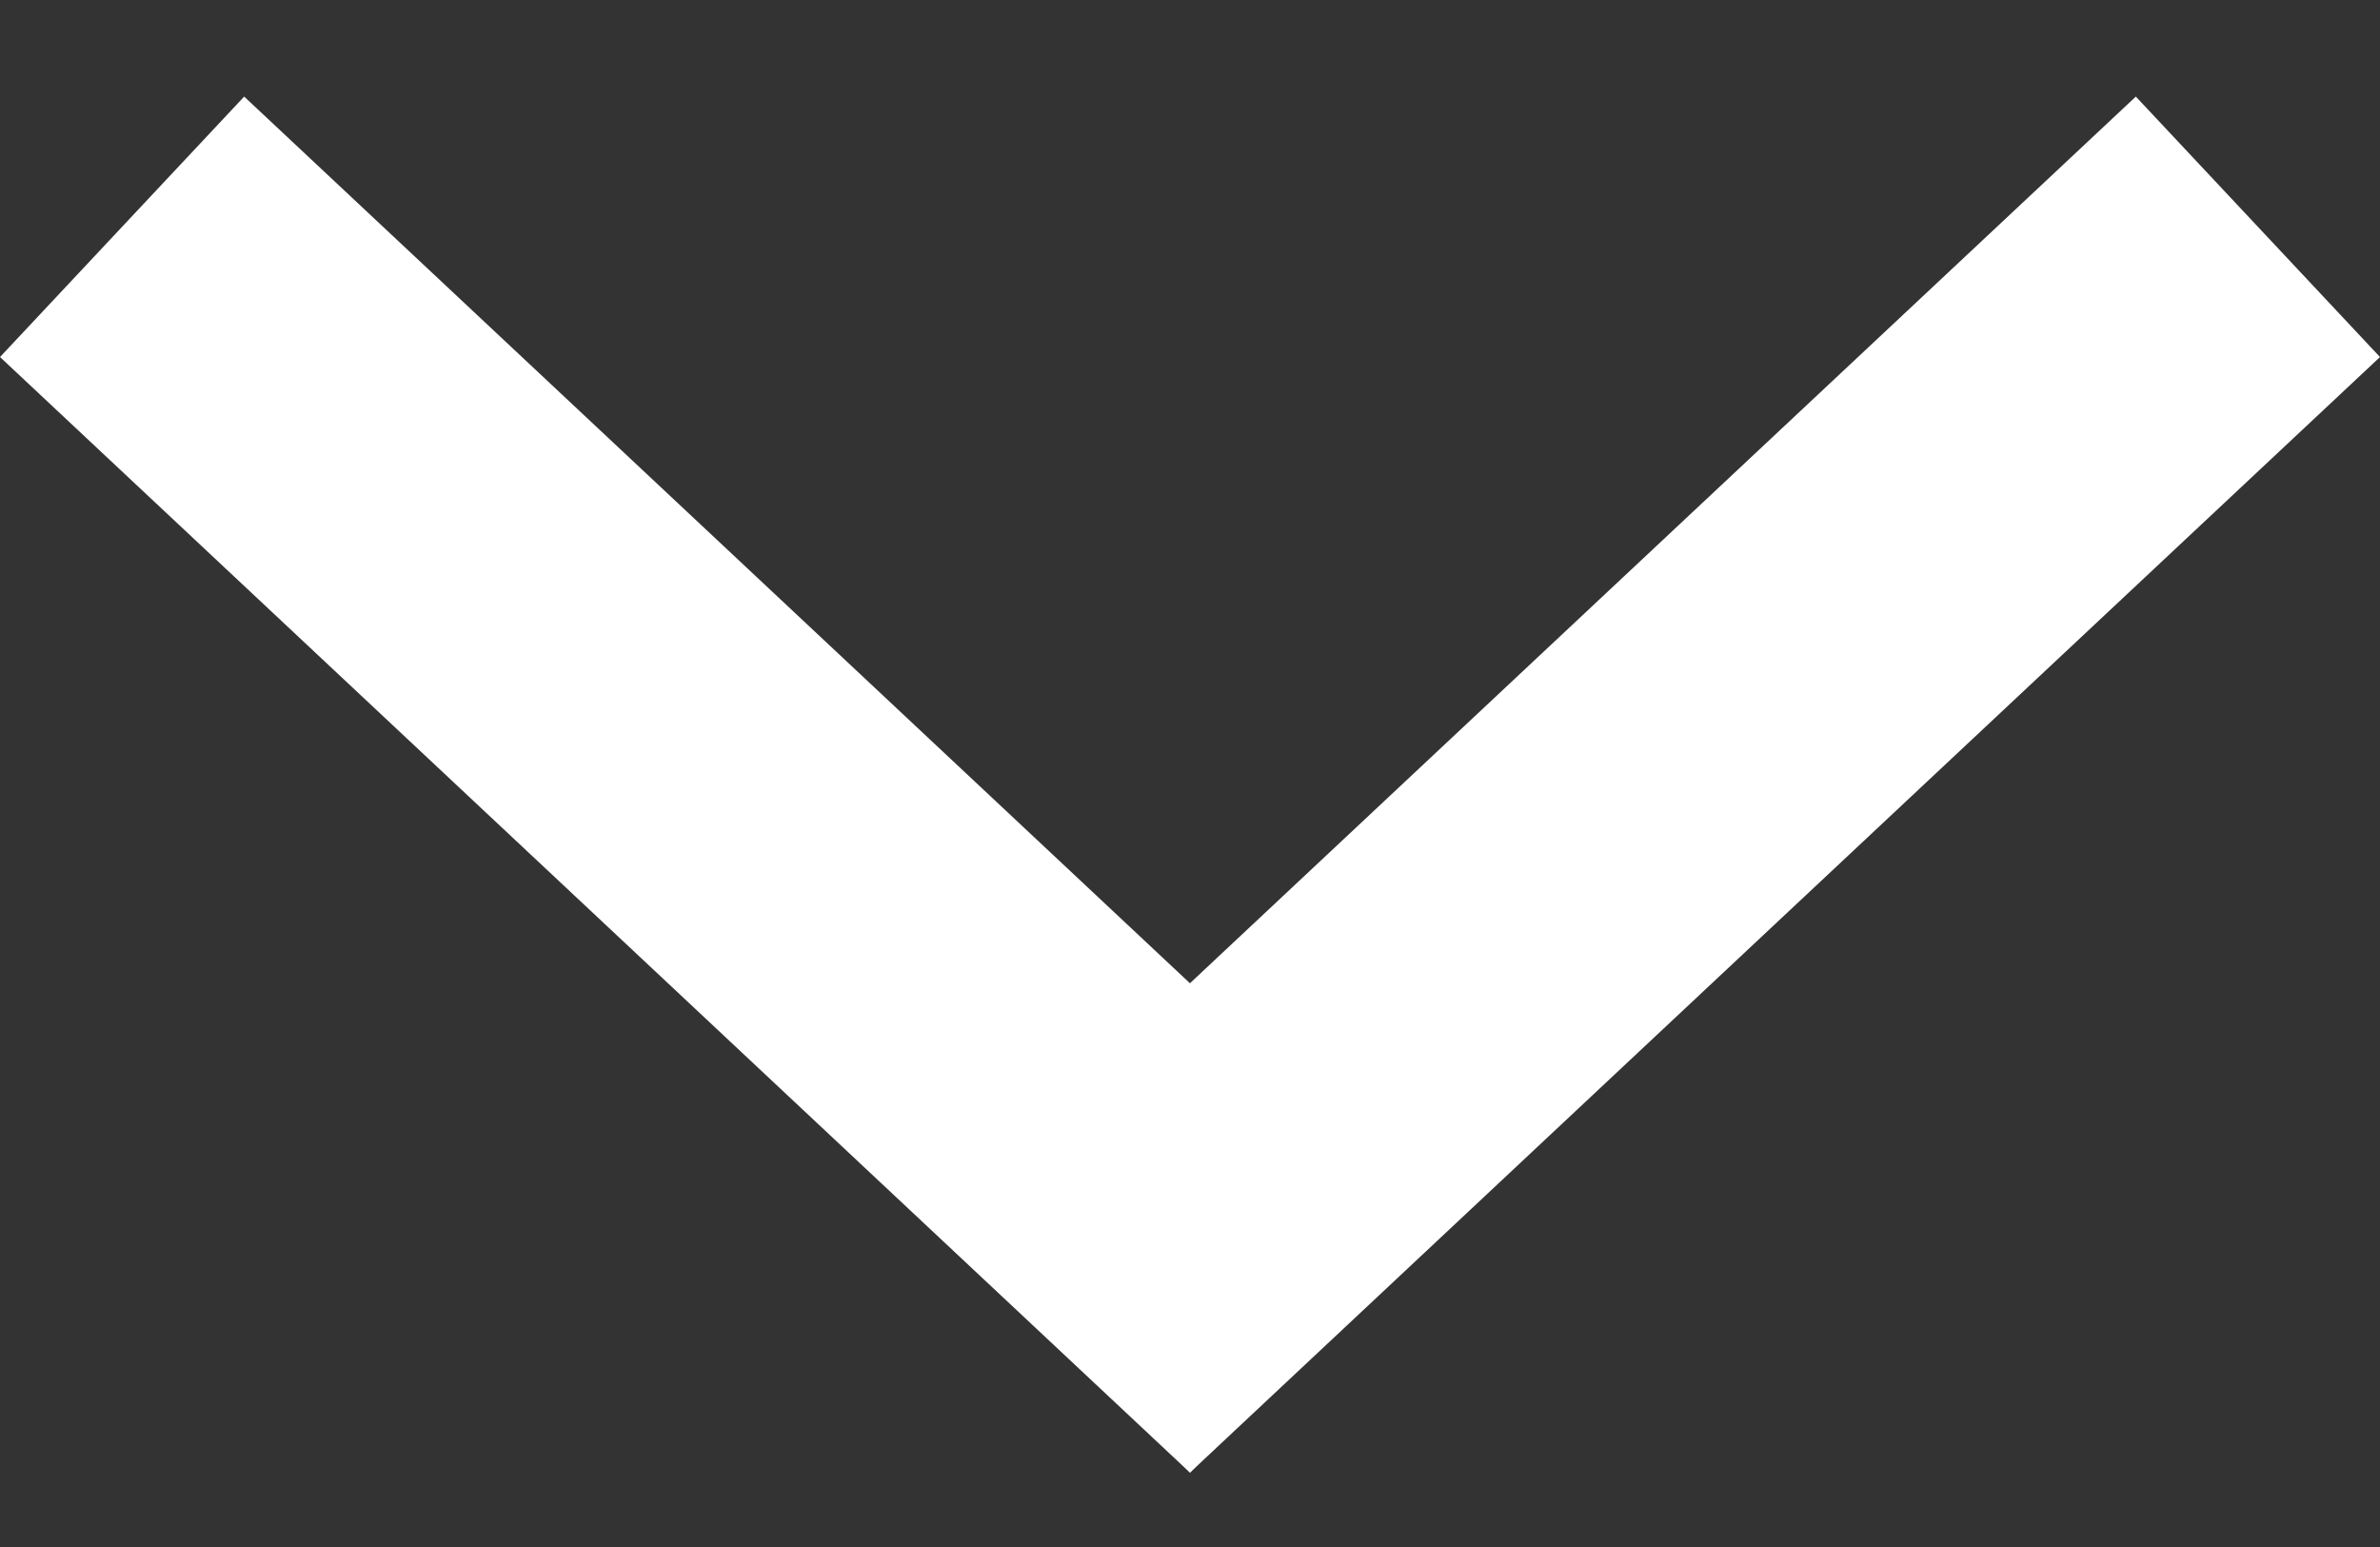 <svg width="20" height="13" viewBox="0 0 20 13" fill="none" xmlns="http://www.w3.org/2000/svg">
<rect x="0" y="0" width="20" height="13" fill="#333333" stroke="none"/>
<line x1="1.026" y1="1.906" x2="11.026" y2="11.281" stroke="white" stroke-width="3"/>
<line x1="8.974" y1="11.28" x2="18.974" y2="1.906" stroke="white" stroke-width="3"/>
</svg>
